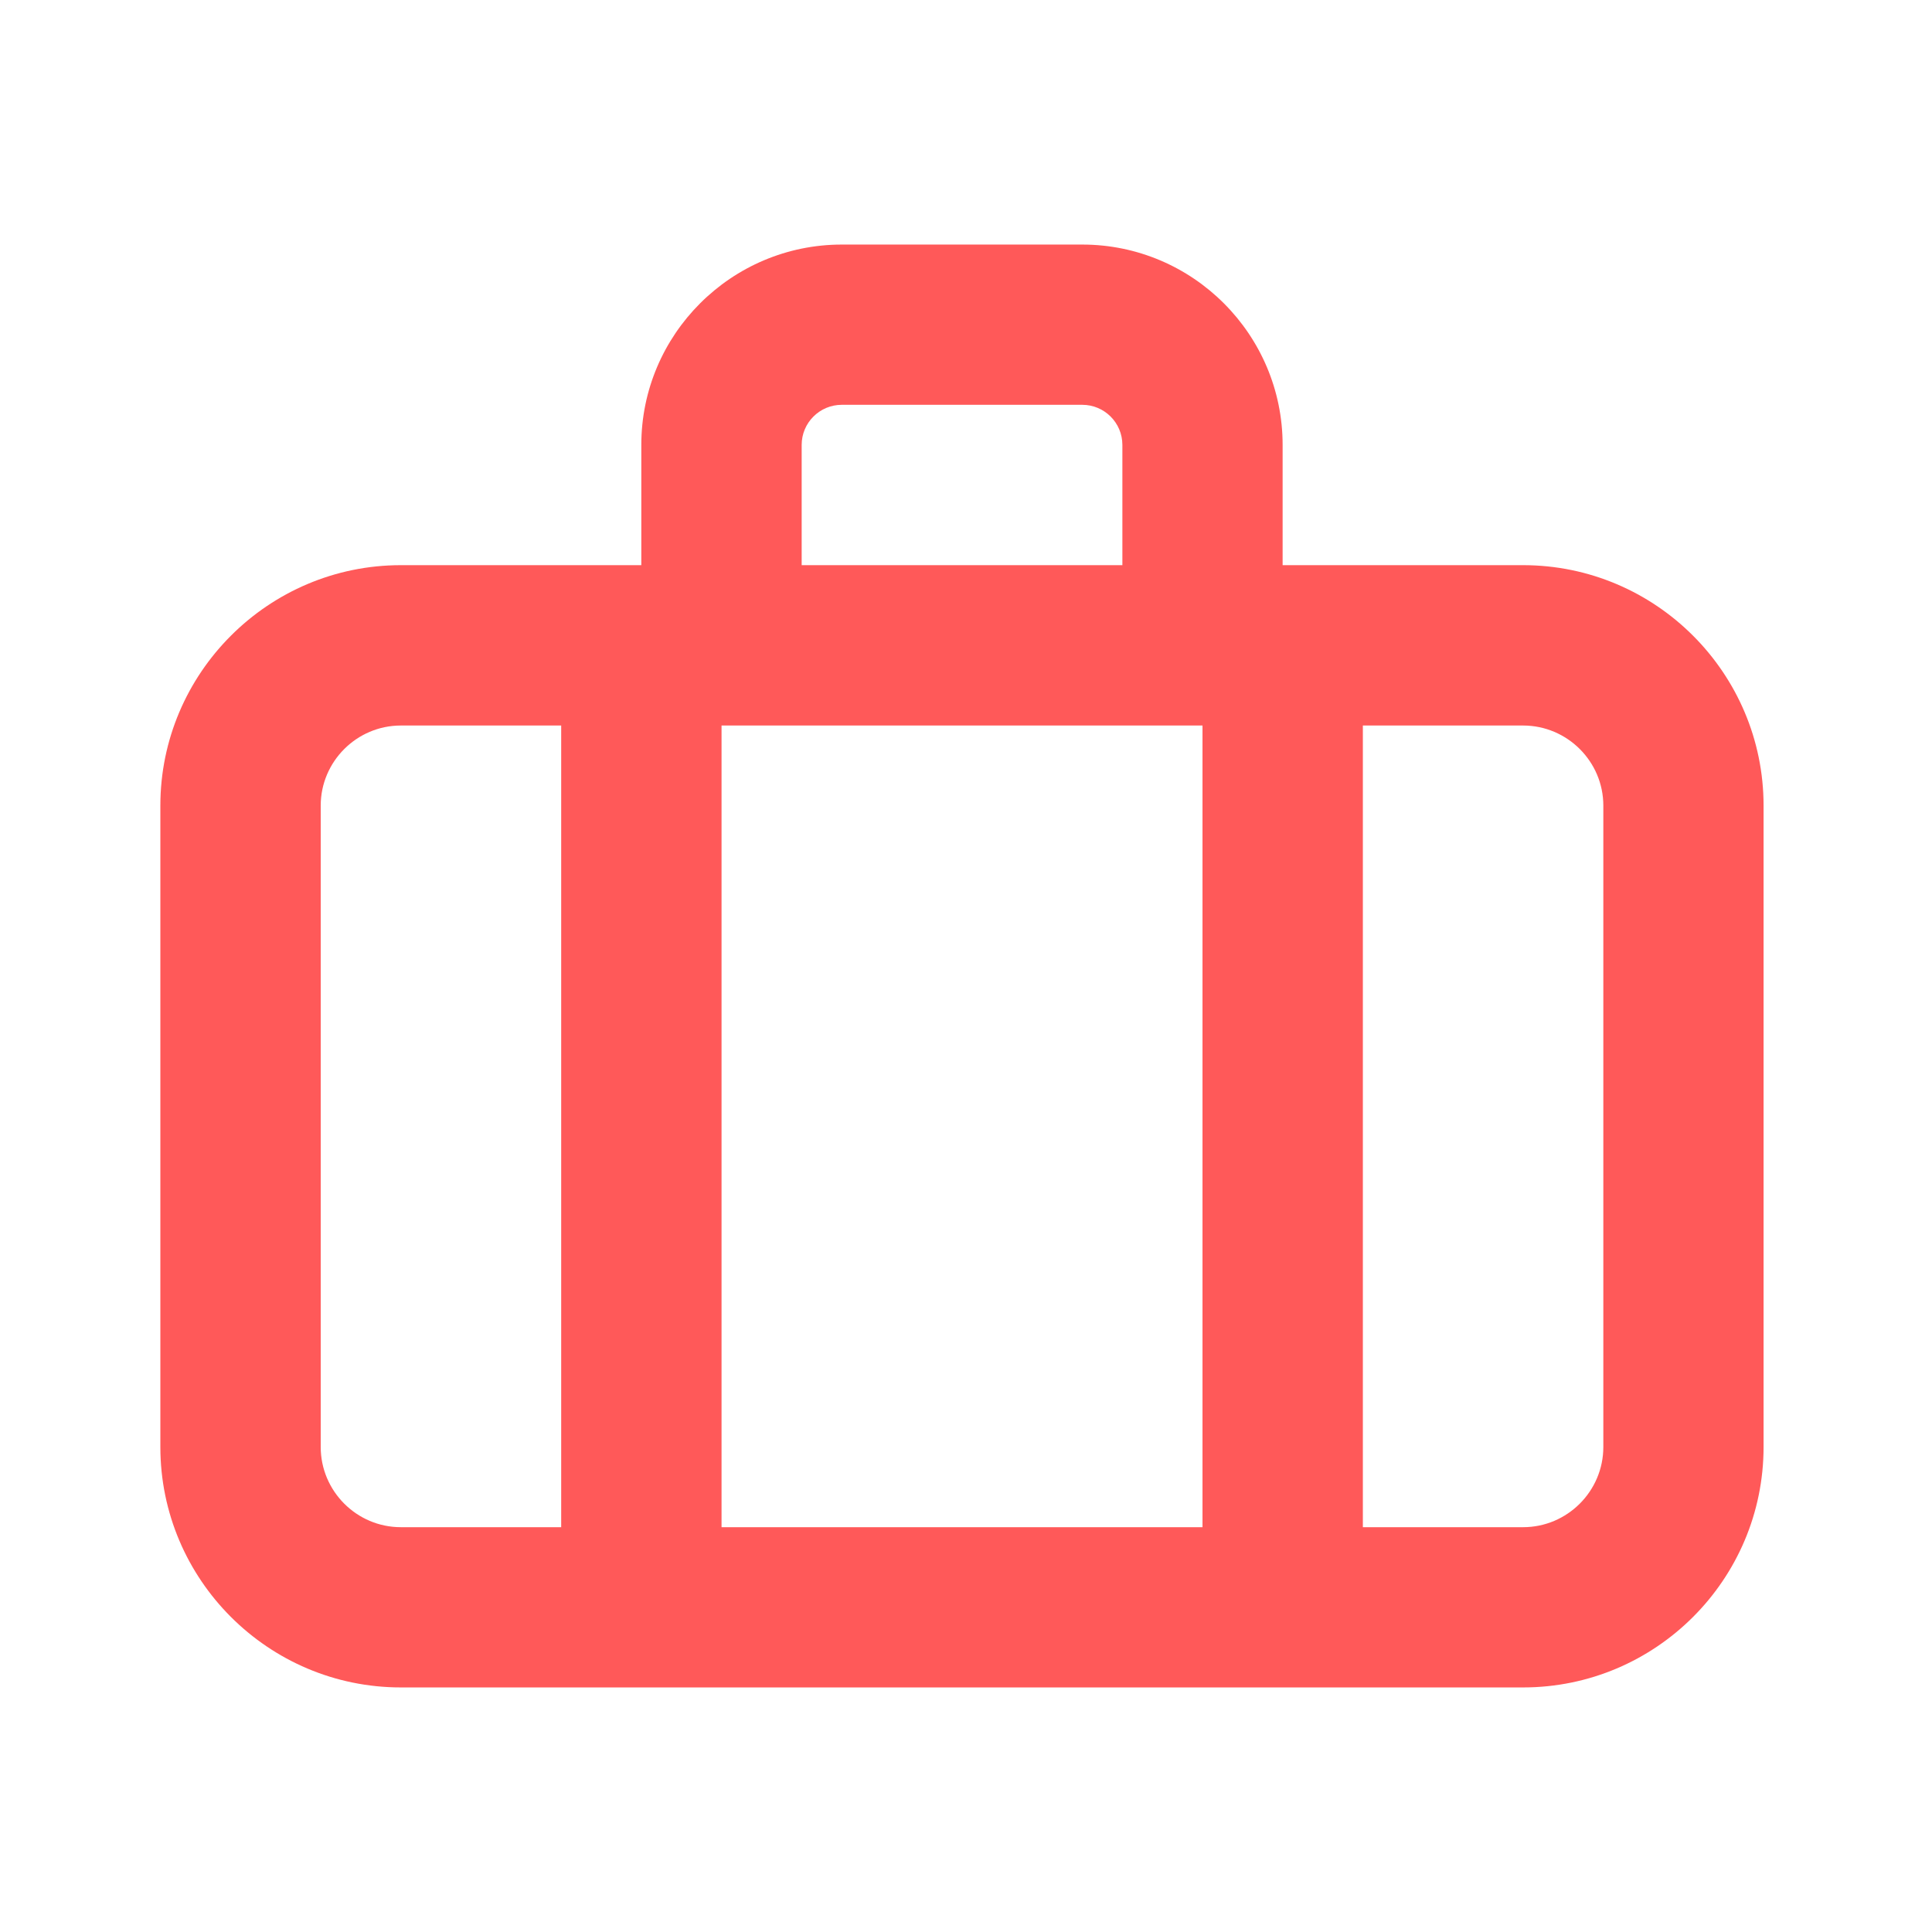 <svg width="17" height="17" viewBox="0 0 17 17" fill="none" xmlns="http://www.w3.org/2000/svg">
<path fill-rule="evenodd" clip-rule="evenodd" d="M14.108 12.732C14.108 13.121 13.791 13.438 13.402 13.438H11.992V6.384H13.402C13.791 6.384 14.108 6.701 14.108 7.089V12.732ZM2.822 12.732V7.089C2.822 6.701 3.139 6.384 3.527 6.384H4.938V13.438H3.527C3.139 13.438 2.822 13.121 2.822 12.732ZM7.054 3.915C7.054 3.72 7.212 3.562 7.407 3.562H9.523C9.718 3.562 9.876 3.72 9.876 3.915V4.973H7.054V3.915ZM6.349 13.438H10.581V6.384H6.349V13.438ZM13.402 4.973H11.286V3.915C11.286 2.943 10.495 2.152 9.523 2.152H7.407C6.435 2.152 5.643 2.943 5.643 3.915V4.973H3.527C2.361 4.973 1.411 5.923 1.411 7.089V12.732C1.411 13.899 2.361 14.848 3.527 14.848H13.402C14.569 14.848 15.518 13.899 15.518 12.732V7.089C15.518 5.923 14.569 4.973 13.402 4.973Z" fill="#FF5959"/>
</svg>
